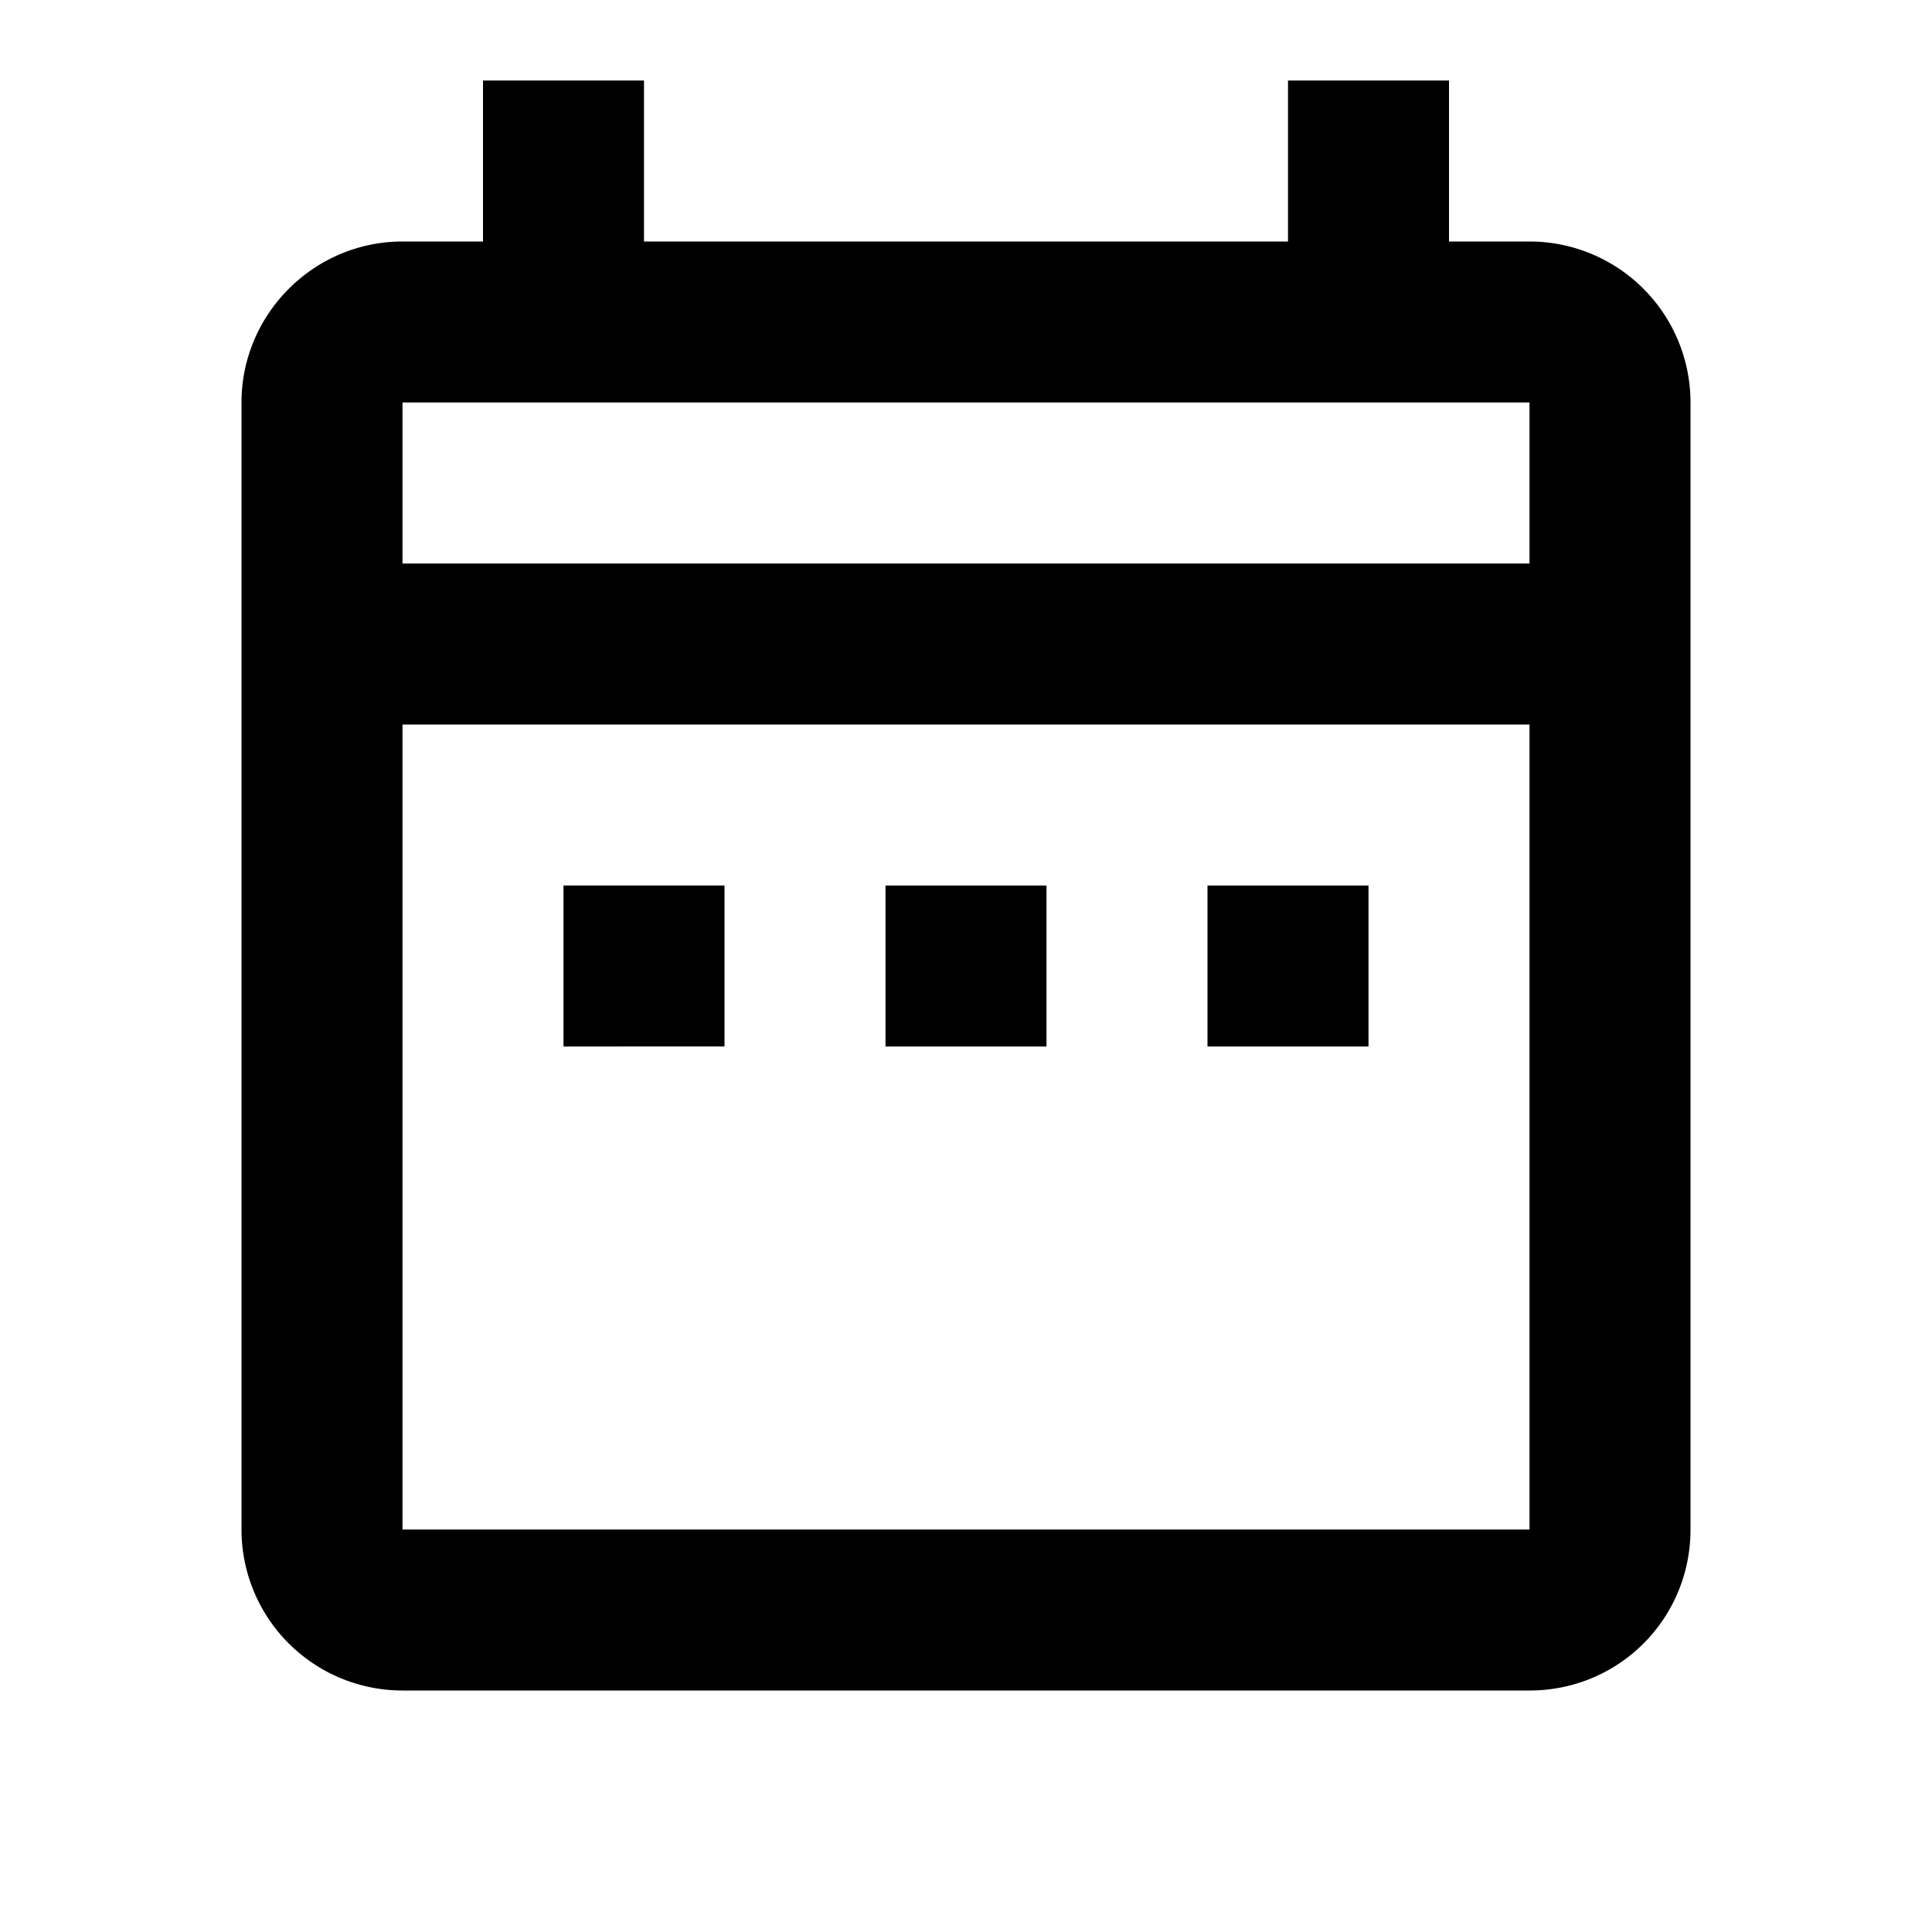 <svg xmlns="http://www.w3.org/2000/svg" viewBox="0 0 24 24"><path d="M7 11h2v2H7v-2m14-6v14c0 1.11-.89 2-2 2H5a2 2 0 0 1-2-2V5c0-1.1.9-2 2-2h1V1h2v2h8V1h2v2h1a2 2 0 0 1 2 2M5 7h14V5H5v2m14 12V9H5v10h14m-4-6h2v-2h-2v2m-4 0h2v-2h-2v2Z"/></svg>